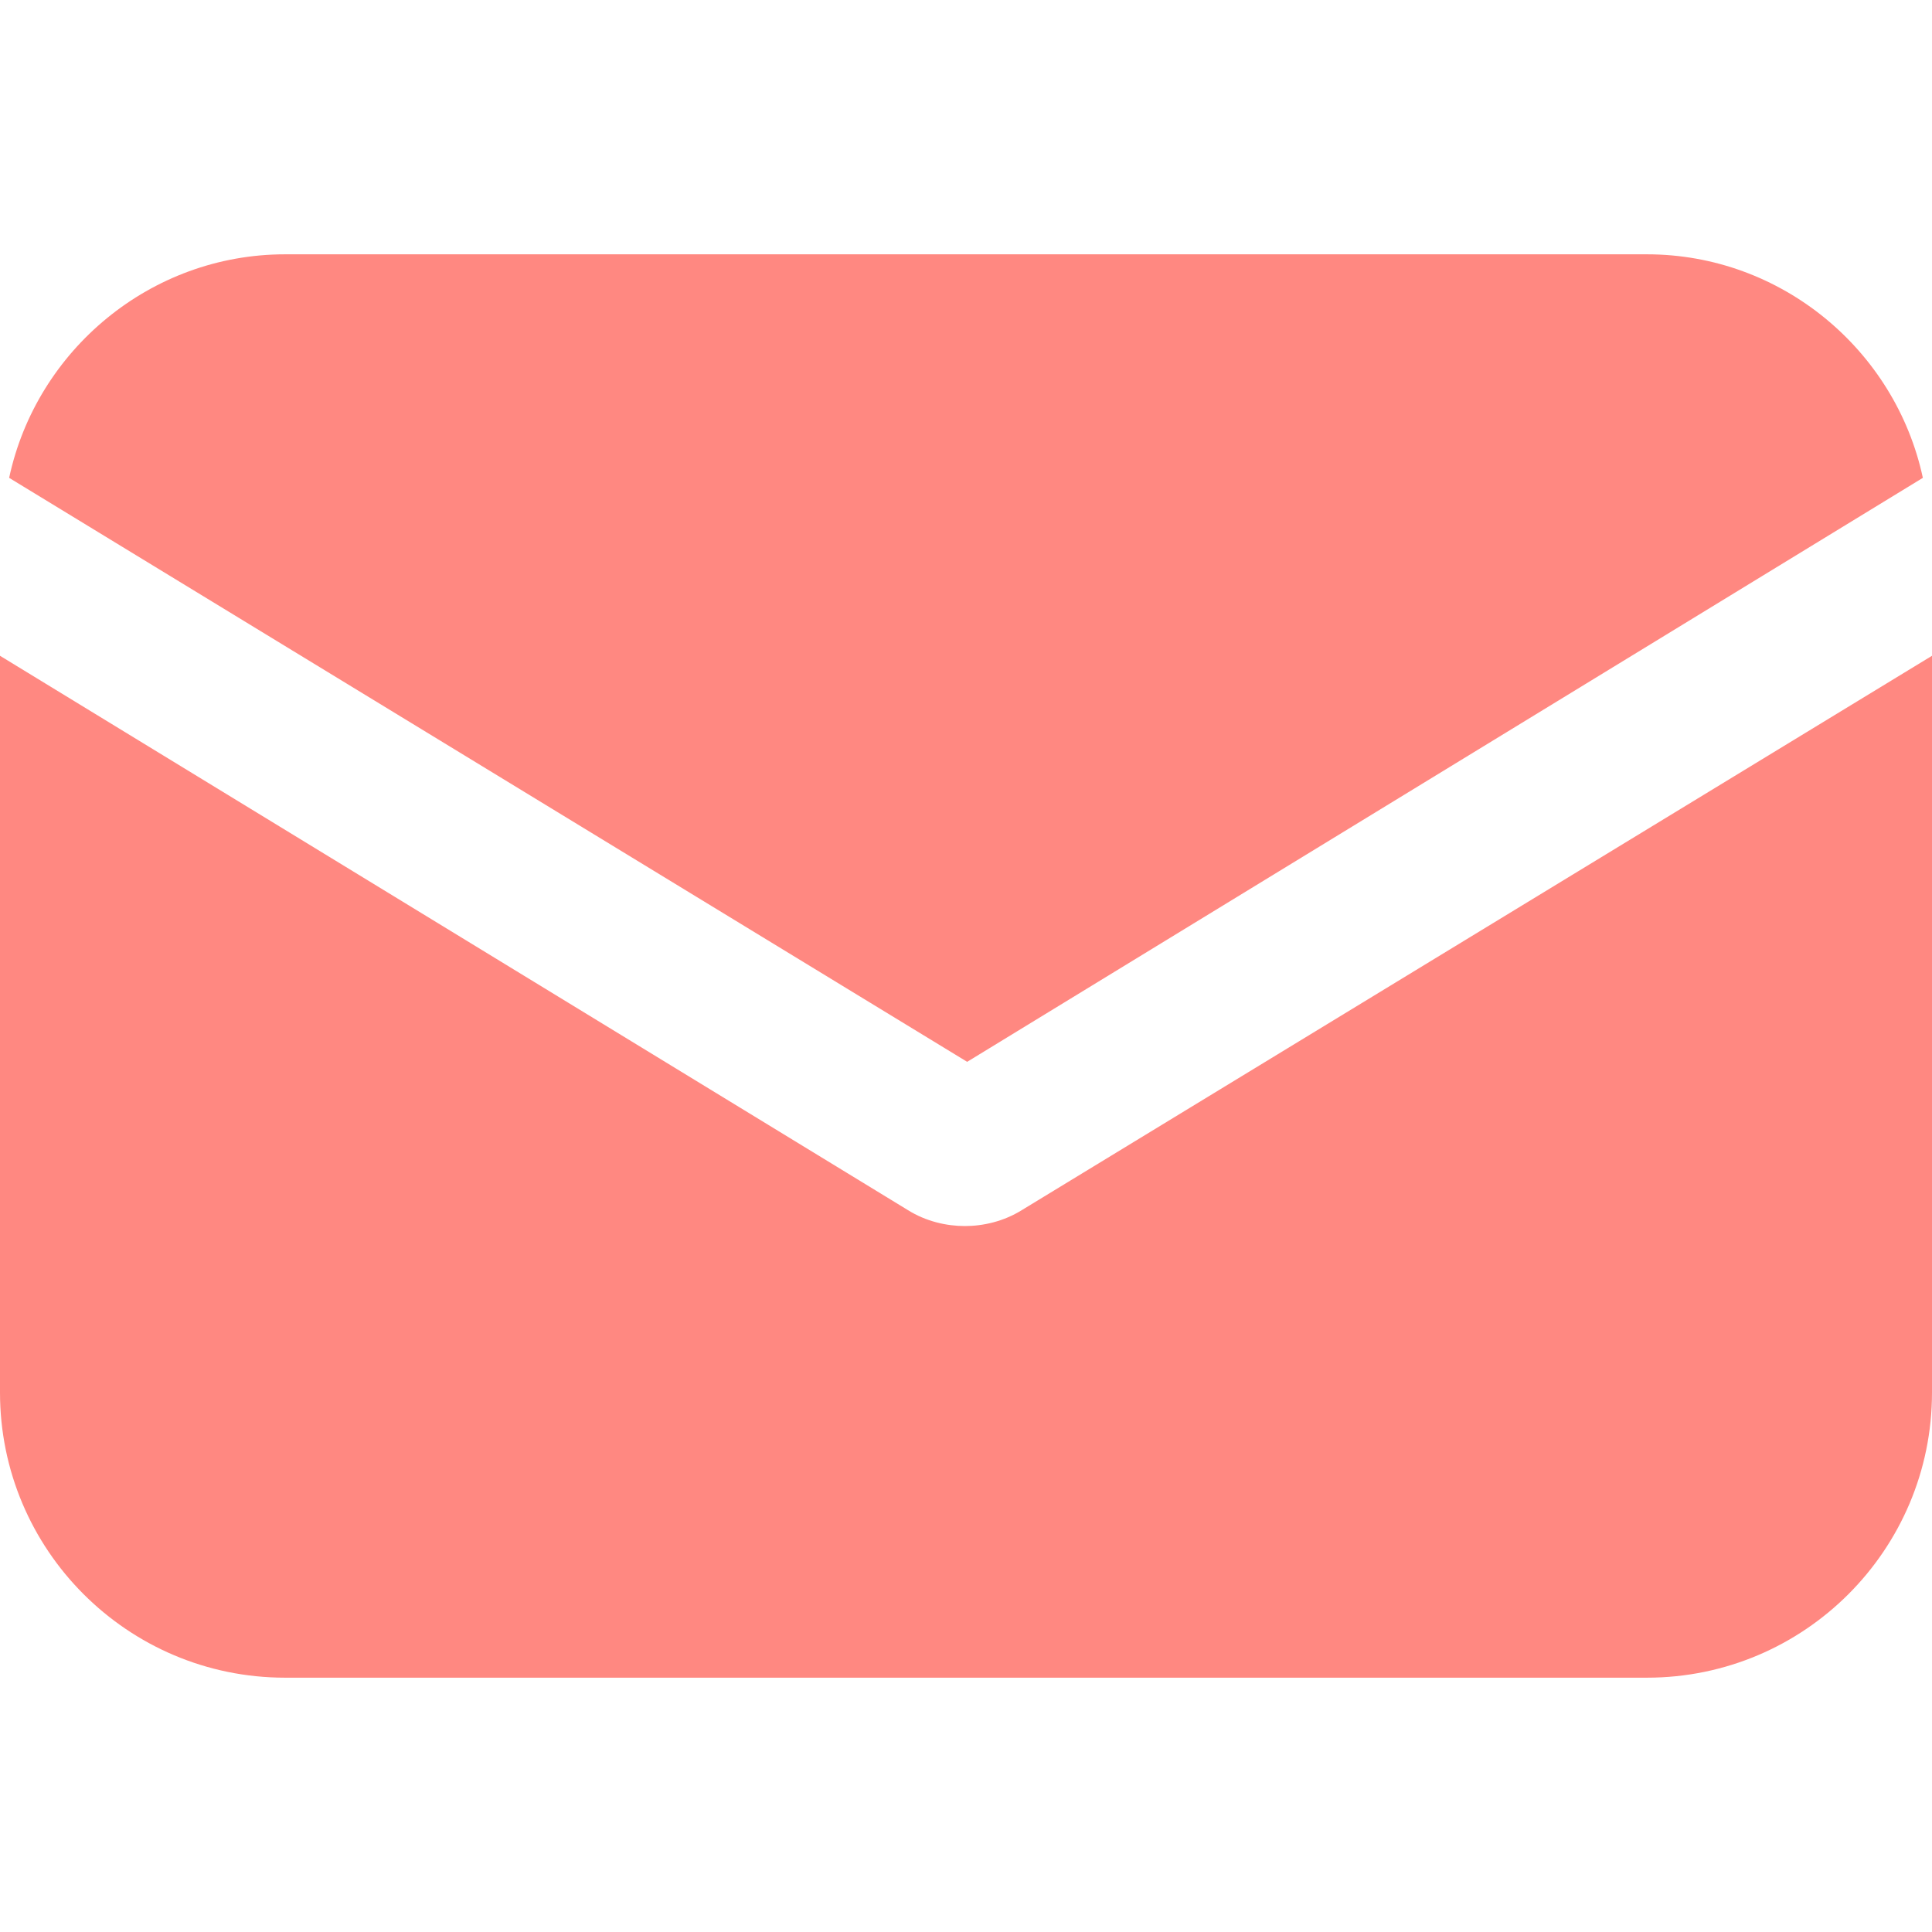 <svg width="30" height="30" viewBox="0 0 30 30" fill="none" xmlns="http://www.w3.org/2000/svg">
<path d="M15.868 18.79C15.584 18.967 15.266 19.038 14.982 19.038C14.699 19.038 14.38 18.967 14.097 18.79L0 10.183V21.623C0 24.067 1.983 26.051 4.427 26.051H25.573C28.017 26.051 30 24.067 30 21.623V10.183L15.868 18.79Z" fill="#FF8881"/>
<path d="M25.573 3.949H4.427C2.338 3.949 0.567 5.437 0.142 7.42L15.018 16.488L29.858 7.42C29.433 5.437 27.662 3.949 25.573 3.949Z" fill="#FF8881"/>
</svg>
